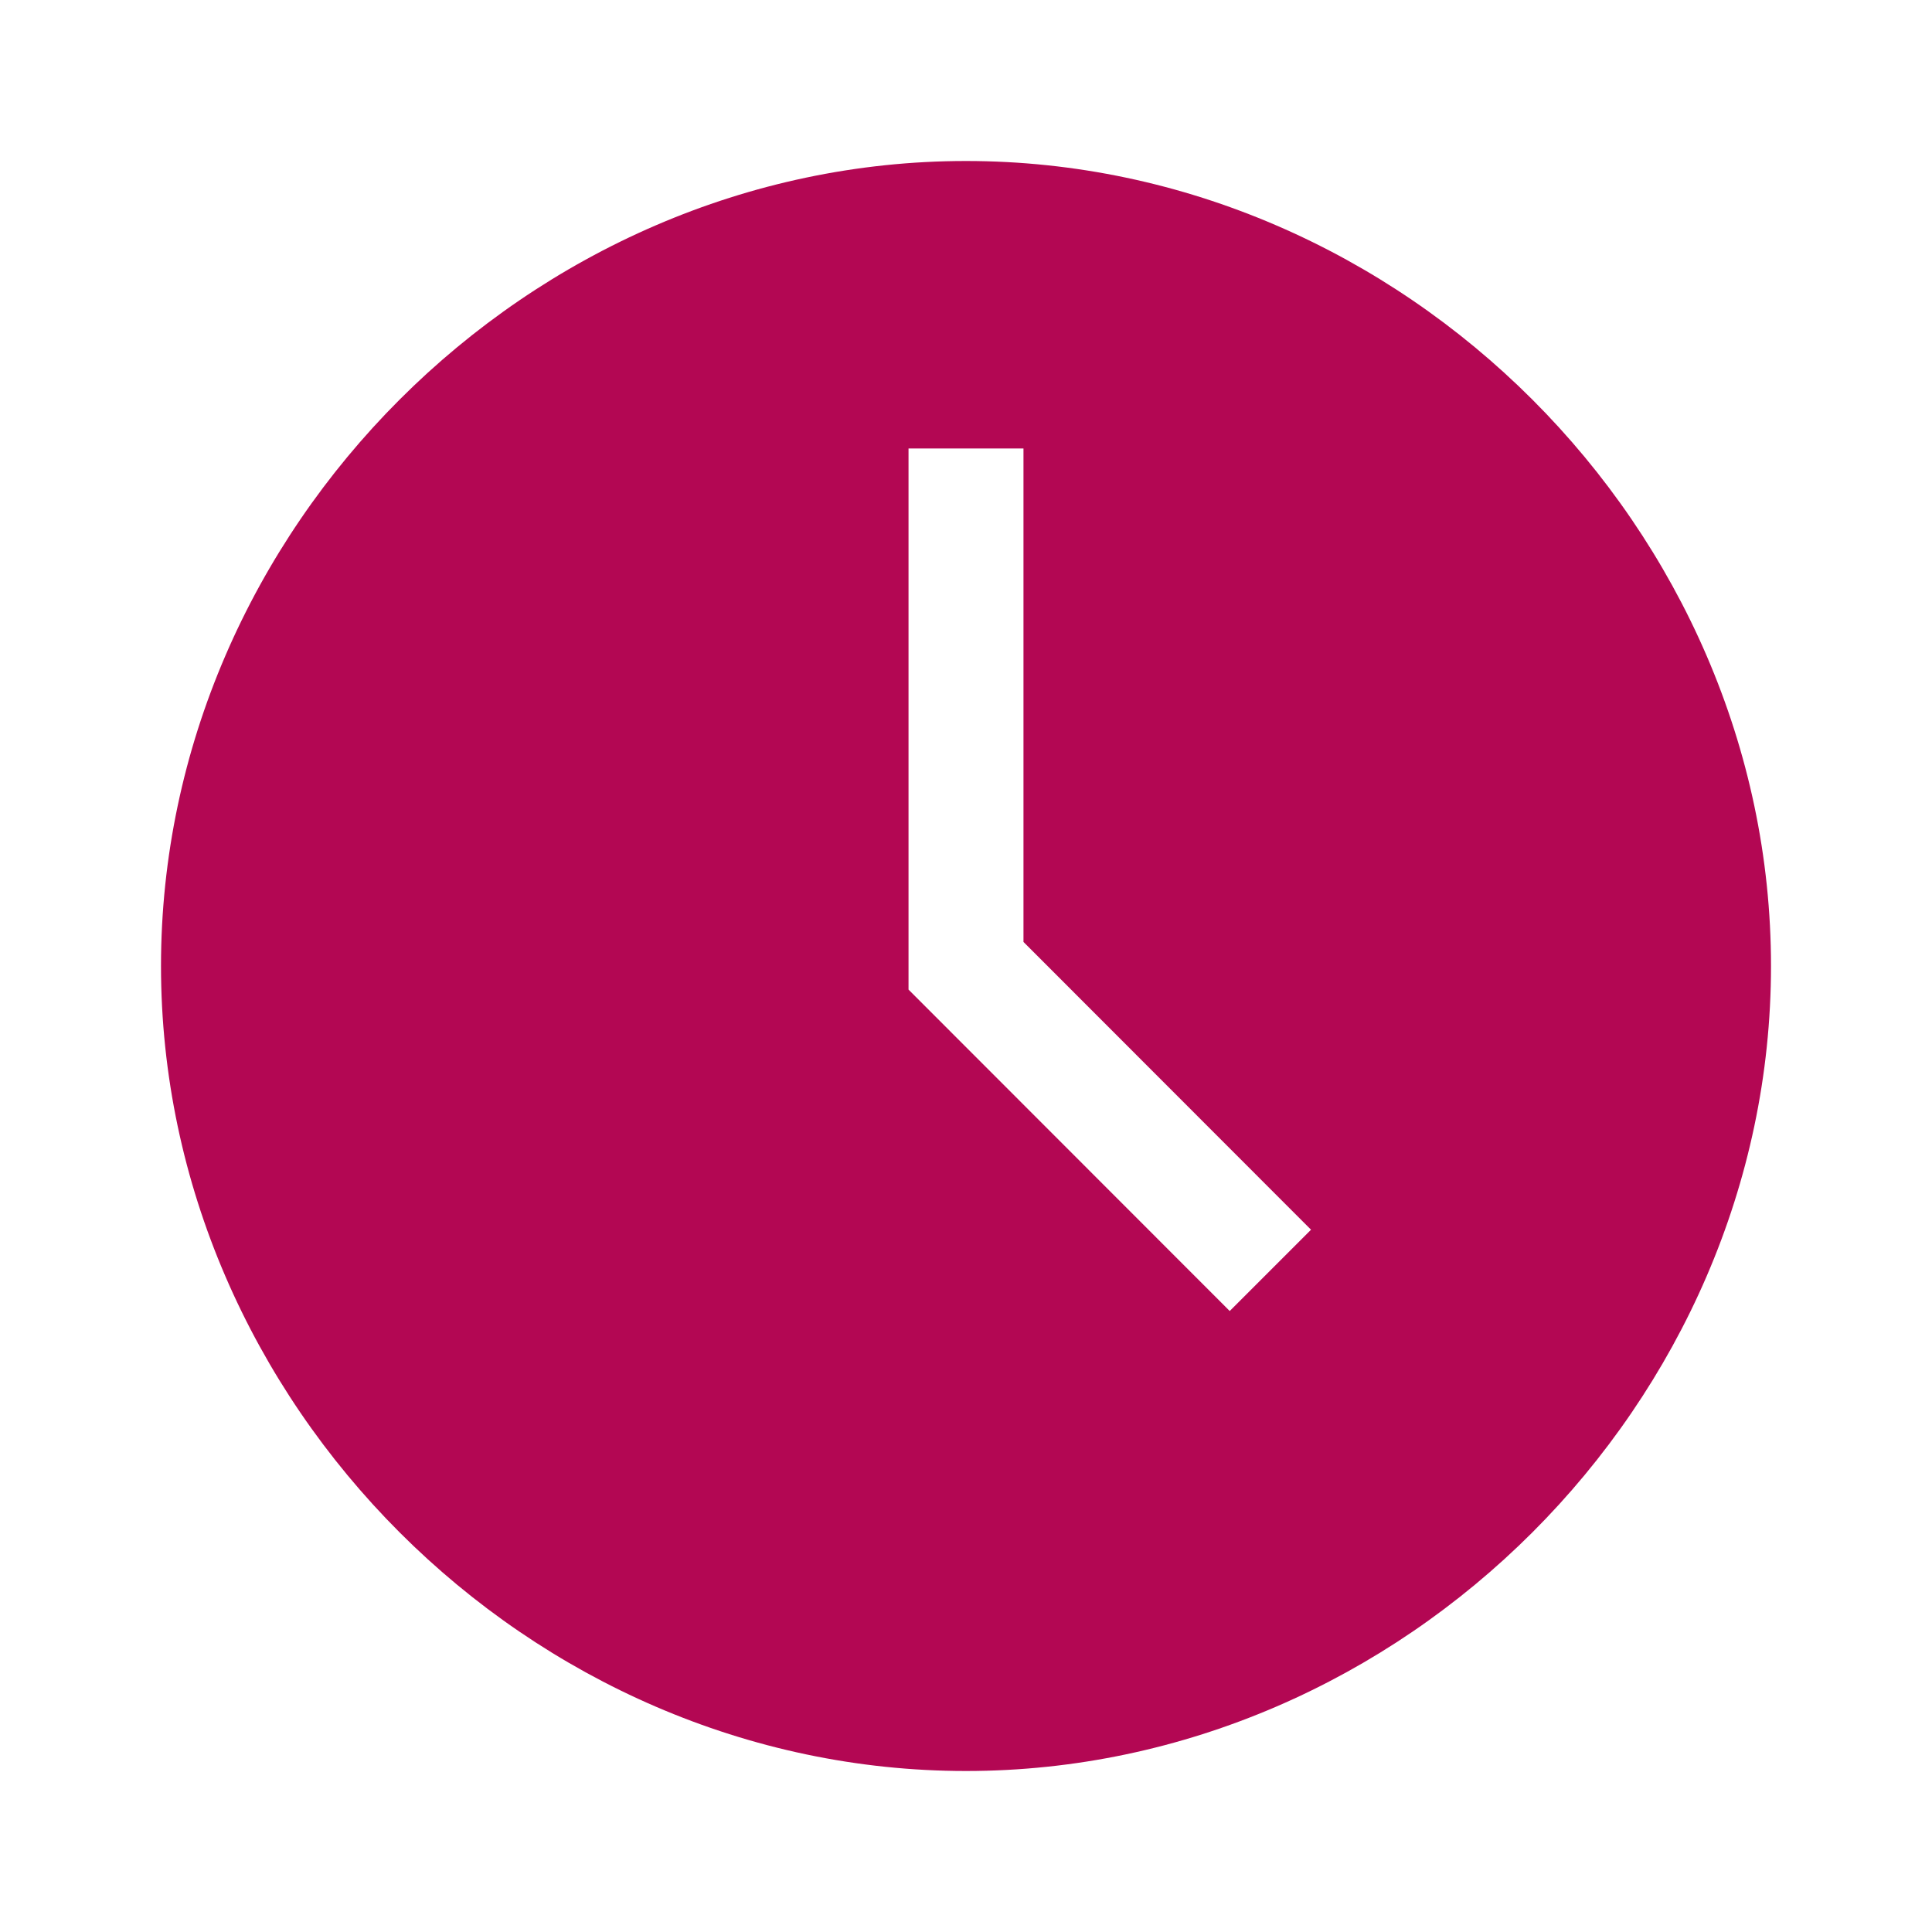 <svg width="24" height="24" viewBox="0 0 24 24" fill="none" xmlns="http://www.w3.org/2000/svg">
<path d="M12 2C6.571 2 2 6.571 2 12C2 17.429 6.571 22 12 22C17.429 22 22 17.429 22 12C22 6.571 17.429 2 12 2ZM15.276 16.286L11.286 12.293V5.571H12.714V11.701L16.286 15.276L15.276 16.286Z" fill="#B30753"/>
</svg>
